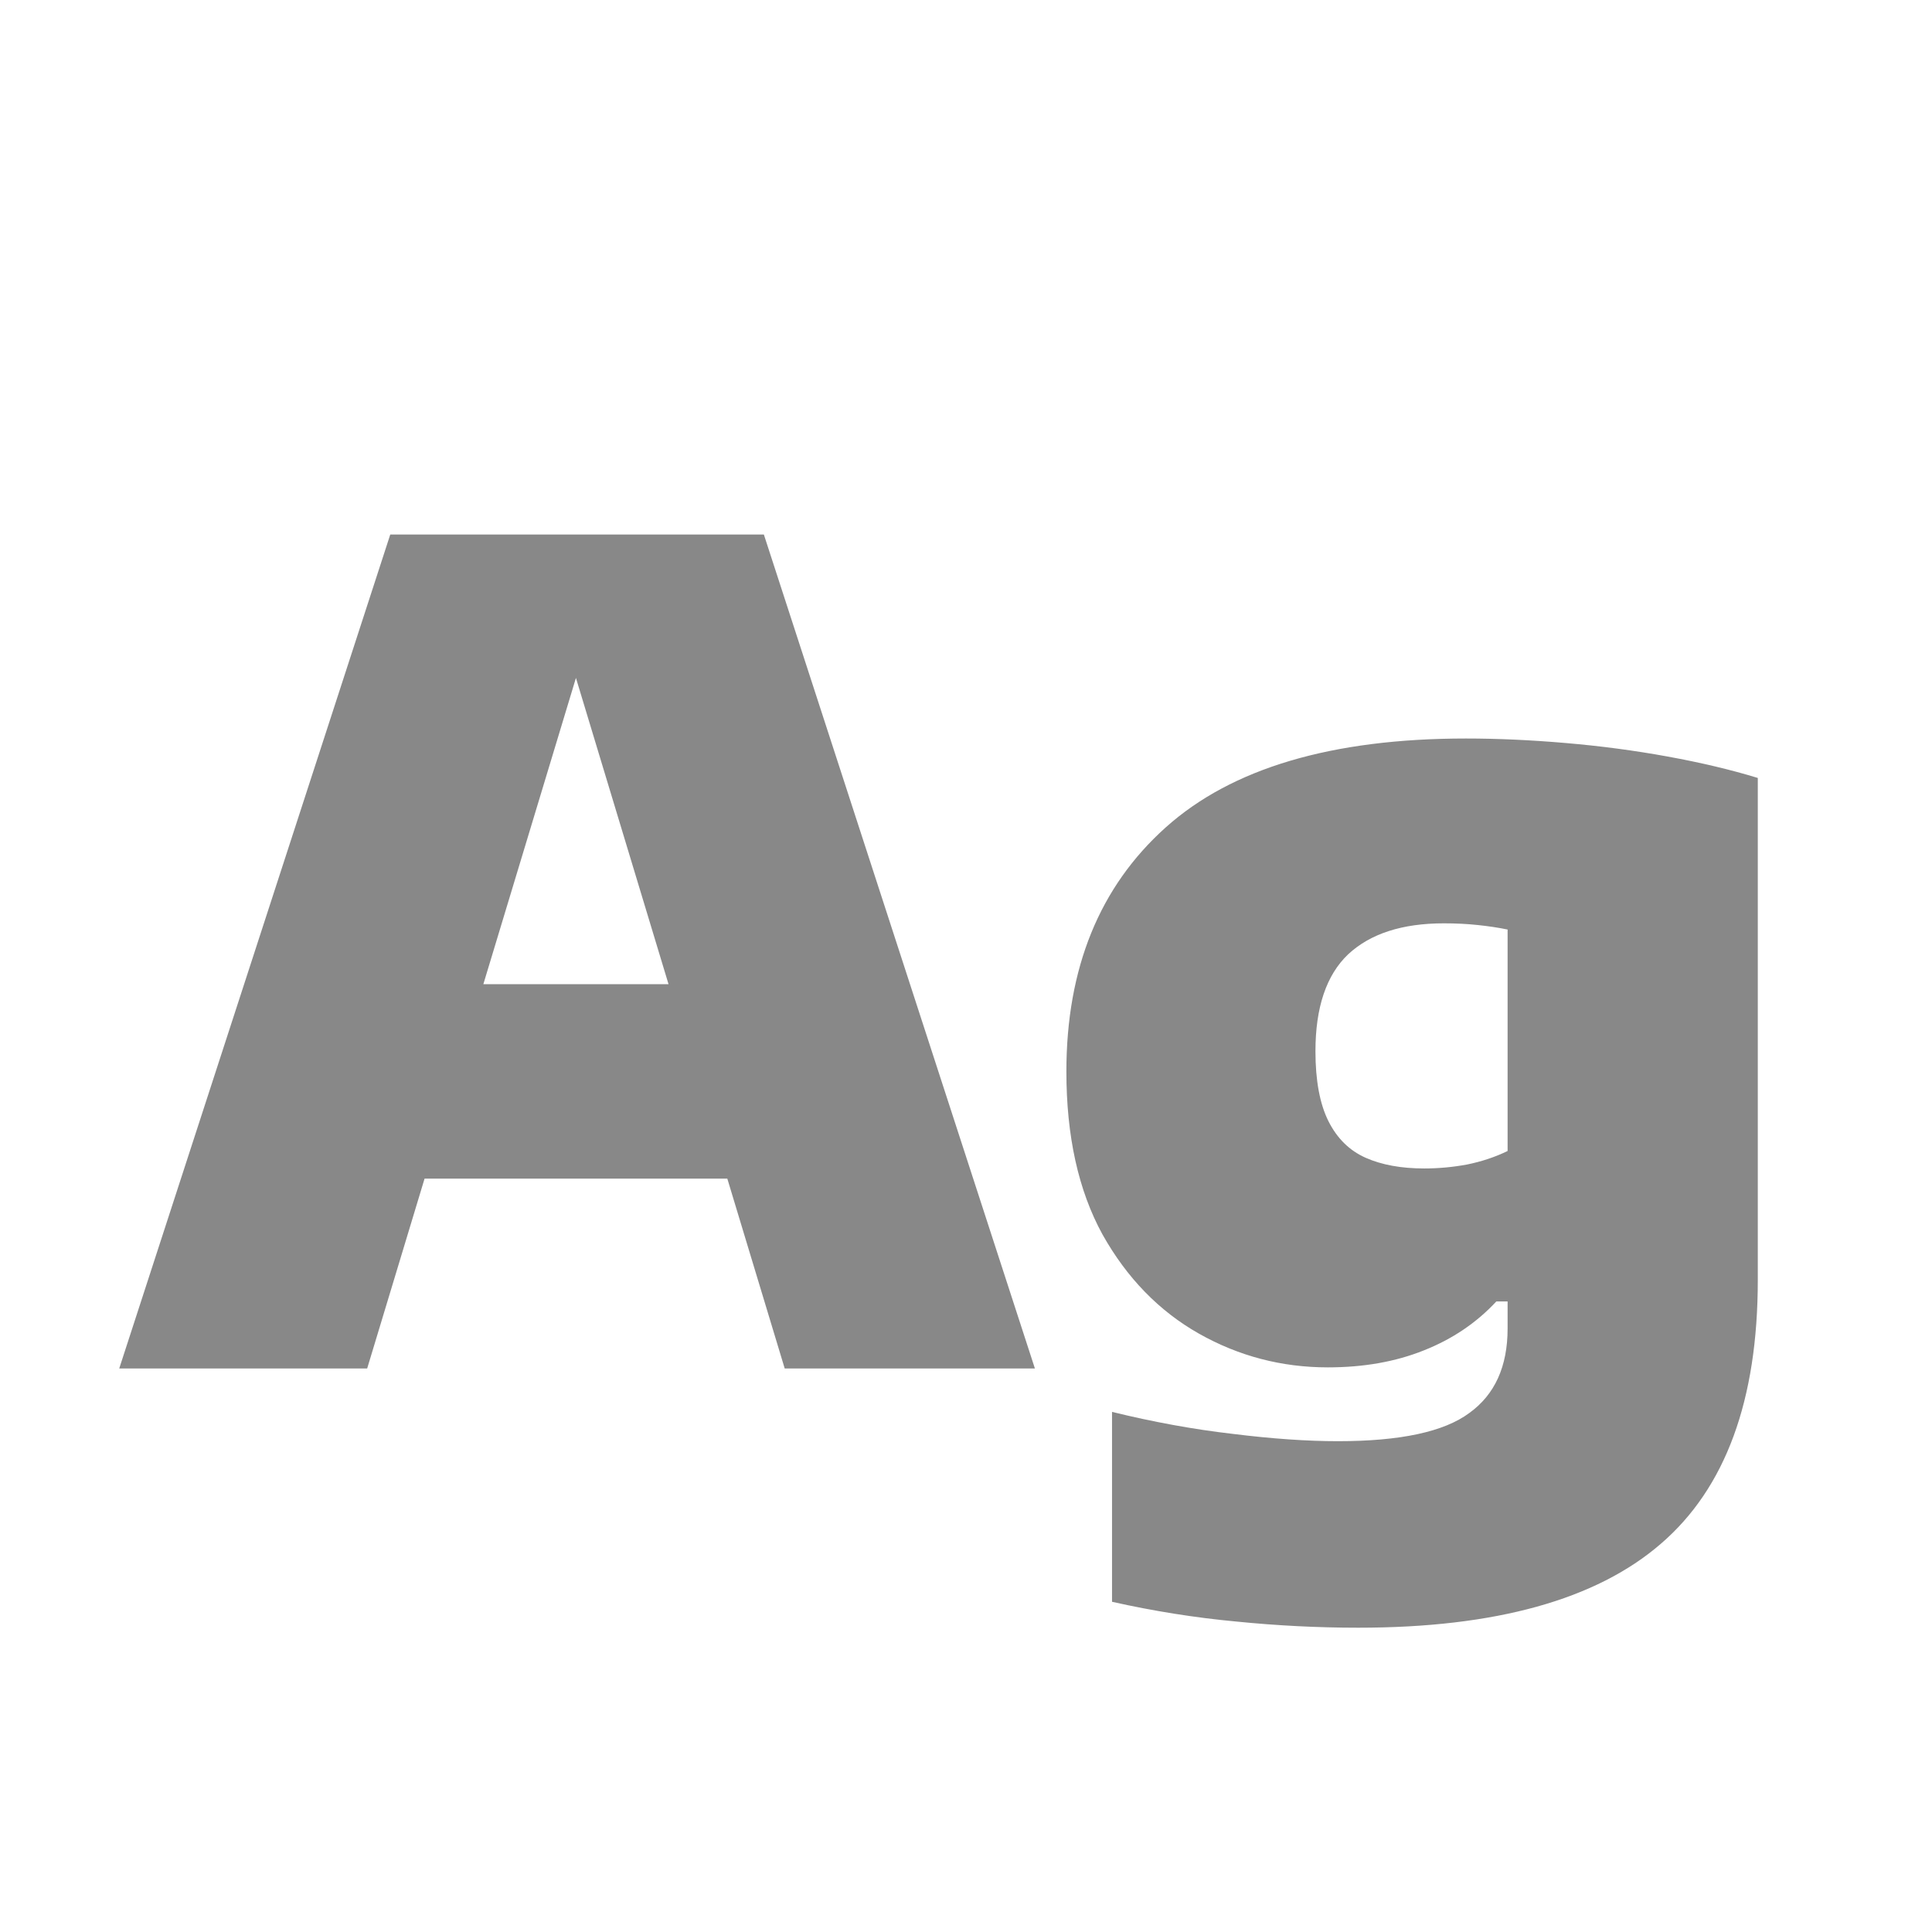 <svg width="24" height="24" viewBox="0 0 24 24" fill="none" xmlns="http://www.w3.org/2000/svg">
<path d="M1.481 17L4.848 6.64H9.489L12.856 17H9.748L7.018 7.97H7.291L4.561 17H1.481ZM4.47 14.641L5.17 12.226H9.153L9.846 14.641H4.47ZM16.873 20.22C16.369 20.22 15.863 20.194 15.354 20.143C14.85 20.096 14.337 20.015 13.814 19.898V17.539C14.328 17.665 14.827 17.756 15.312 17.812C15.802 17.873 16.238 17.903 16.621 17.903C17.396 17.903 17.939 17.786 18.252 17.553C18.57 17.324 18.728 16.974 18.728 16.503V16.167H18.588C18.341 16.433 18.04 16.636 17.685 16.776C17.335 16.916 16.939 16.986 16.495 16.986C15.921 16.986 15.387 16.846 14.892 16.566C14.398 16.286 13.998 15.875 13.695 15.334C13.396 14.788 13.247 14.114 13.247 13.311C13.247 12.028 13.658 11.017 14.479 10.28C15.3 9.543 16.544 9.174 18.21 9.174C18.607 9.174 19.02 9.193 19.449 9.23C19.883 9.267 20.305 9.323 20.716 9.398C21.127 9.473 21.5 9.561 21.836 9.664V15.901C21.836 17.394 21.435 18.486 20.632 19.177C19.829 19.872 18.576 20.22 16.873 20.22ZM17.692 14.515C17.869 14.515 18.047 14.499 18.224 14.466C18.406 14.429 18.574 14.373 18.728 14.298V11.547C18.616 11.524 18.492 11.505 18.357 11.491C18.227 11.477 18.087 11.47 17.937 11.47C17.419 11.47 17.023 11.598 16.747 11.855C16.477 12.112 16.341 12.513 16.341 13.059C16.341 13.423 16.395 13.712 16.502 13.927C16.61 14.142 16.764 14.293 16.964 14.382C17.165 14.471 17.407 14.515 17.692 14.515Z" fill="#888888"/>
</svg>

